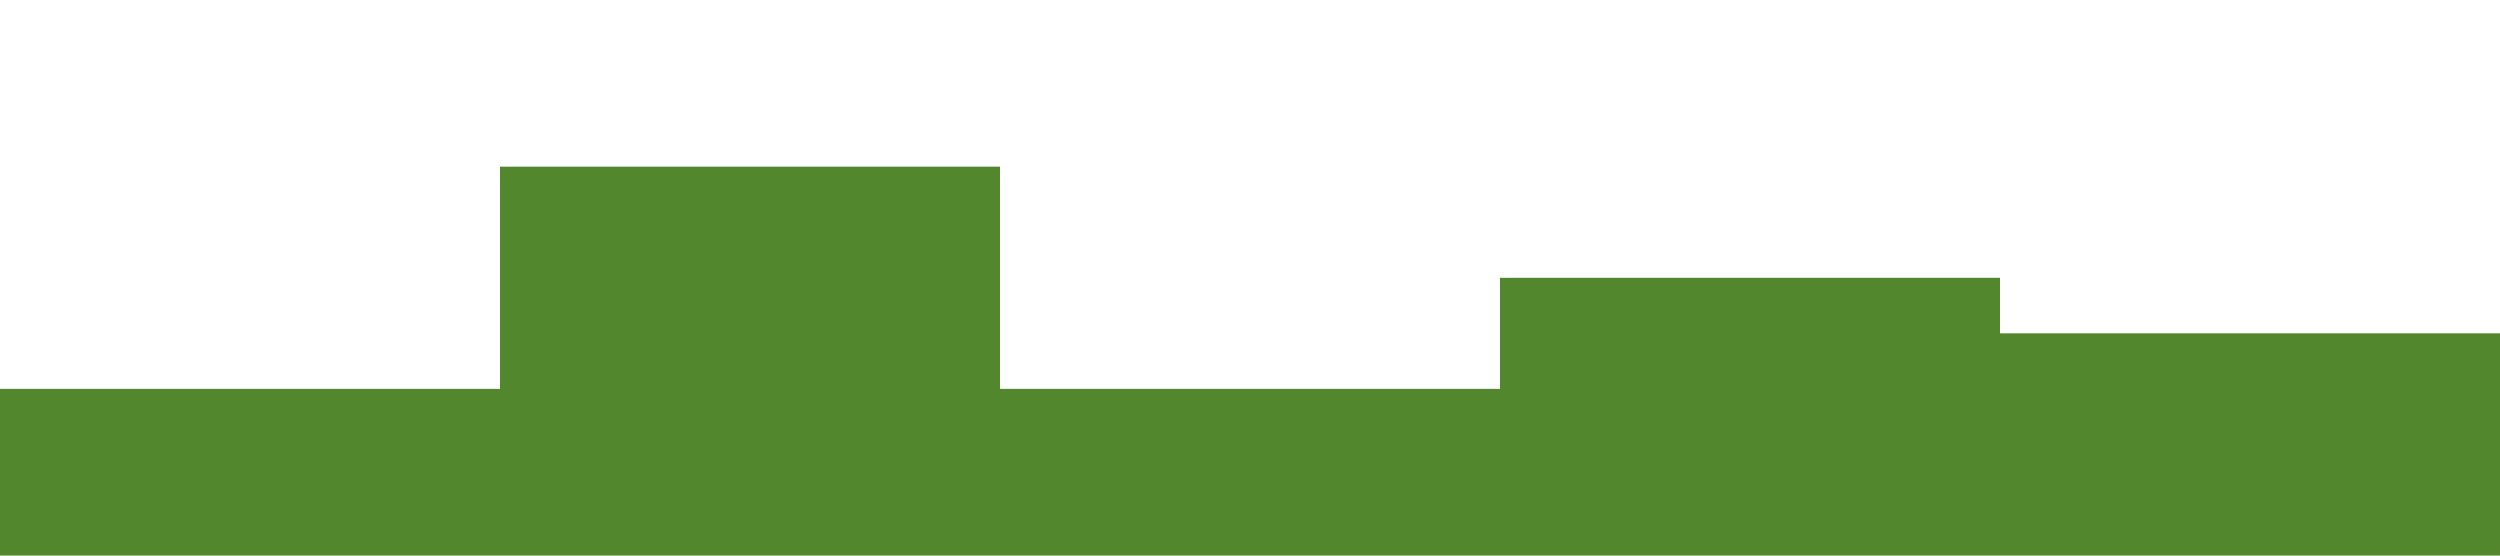 <?xml version="1.0" standalone="no"?><svg xmlns="http://www.w3.org/2000/svg" viewBox="0 0 1440 320"><path fill="#52872d" fill-opacity="1" d="M0,192L0,224L288,224L288,96L576,96L576,224L864,224L864,160L1152,160L1152,192L1440,192L1440,320L1152,320L1152,320L864,320L864,320L576,320L576,320L288,320L288,320L0,320L0,320Z"></path></svg>